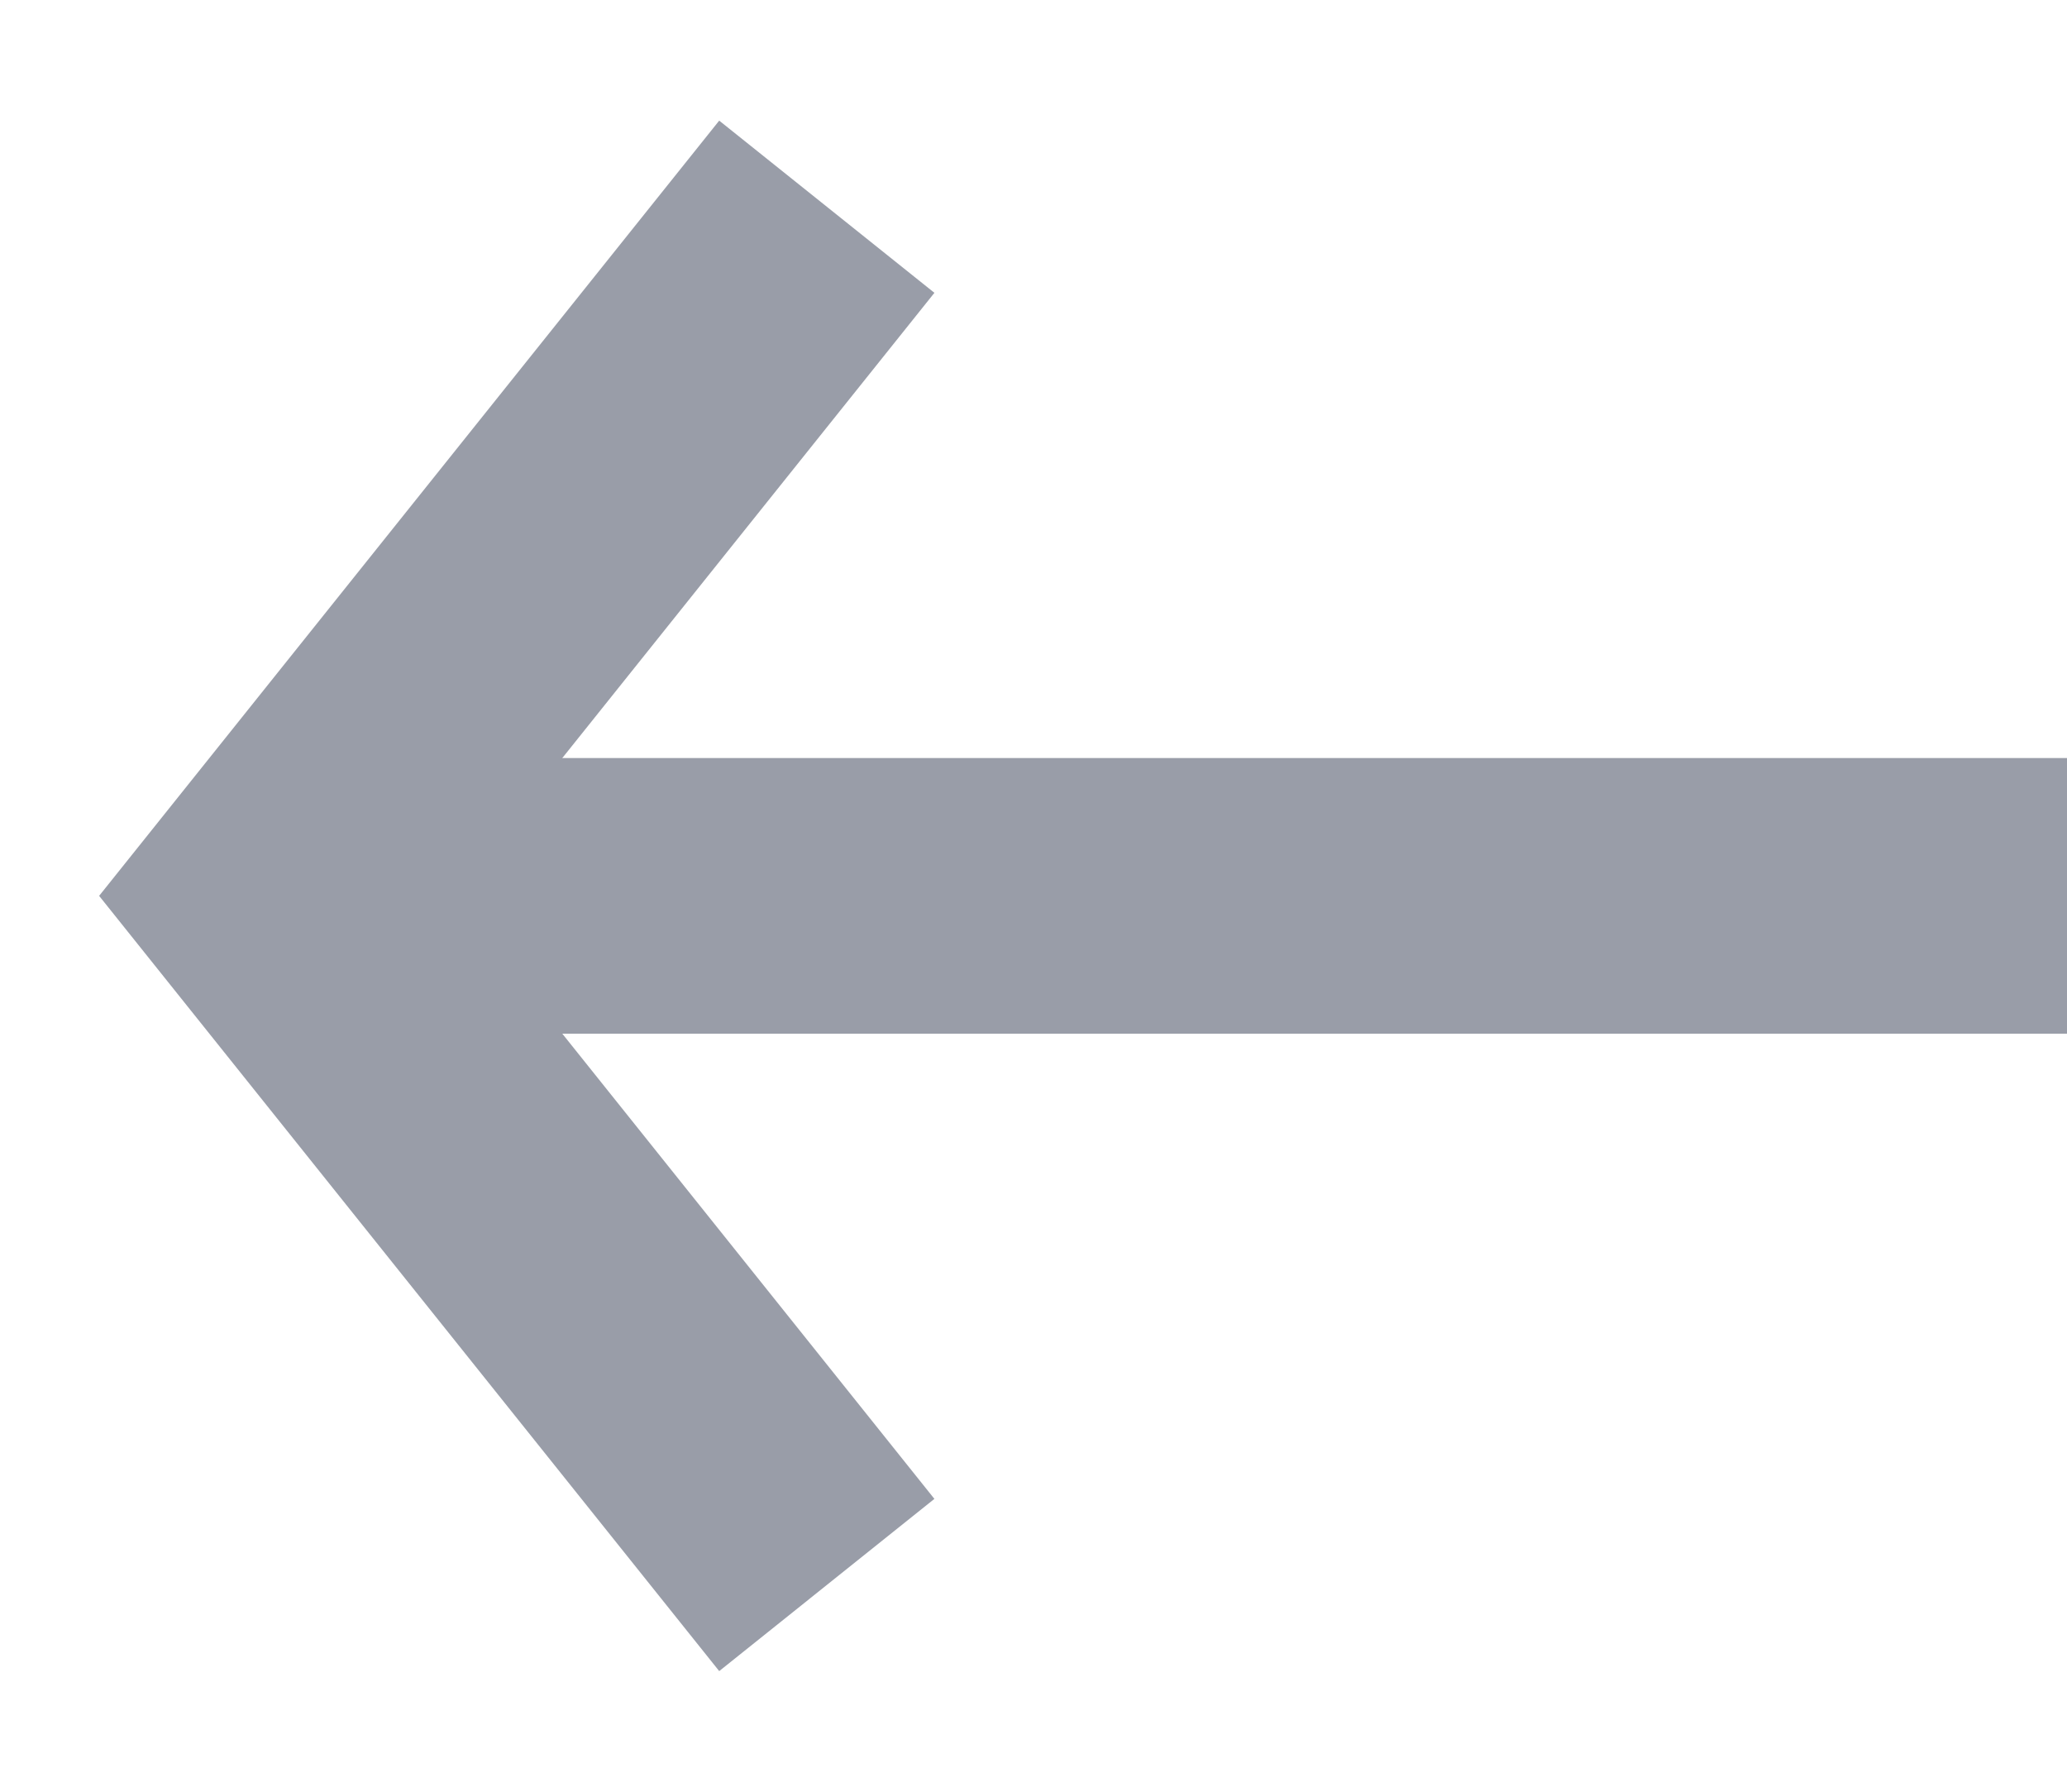 <svg width="15" height="13" viewBox="0 0 15 13" fill="none" xmlns="http://www.w3.org/2000/svg">
<path d="M15 6.5L2 6.5" stroke="#999DA8" stroke-width="2"/>
<path d="M6 11.5L2 6.5L6 1.5" stroke="#999DA8" stroke-width="2"/>
</svg>
